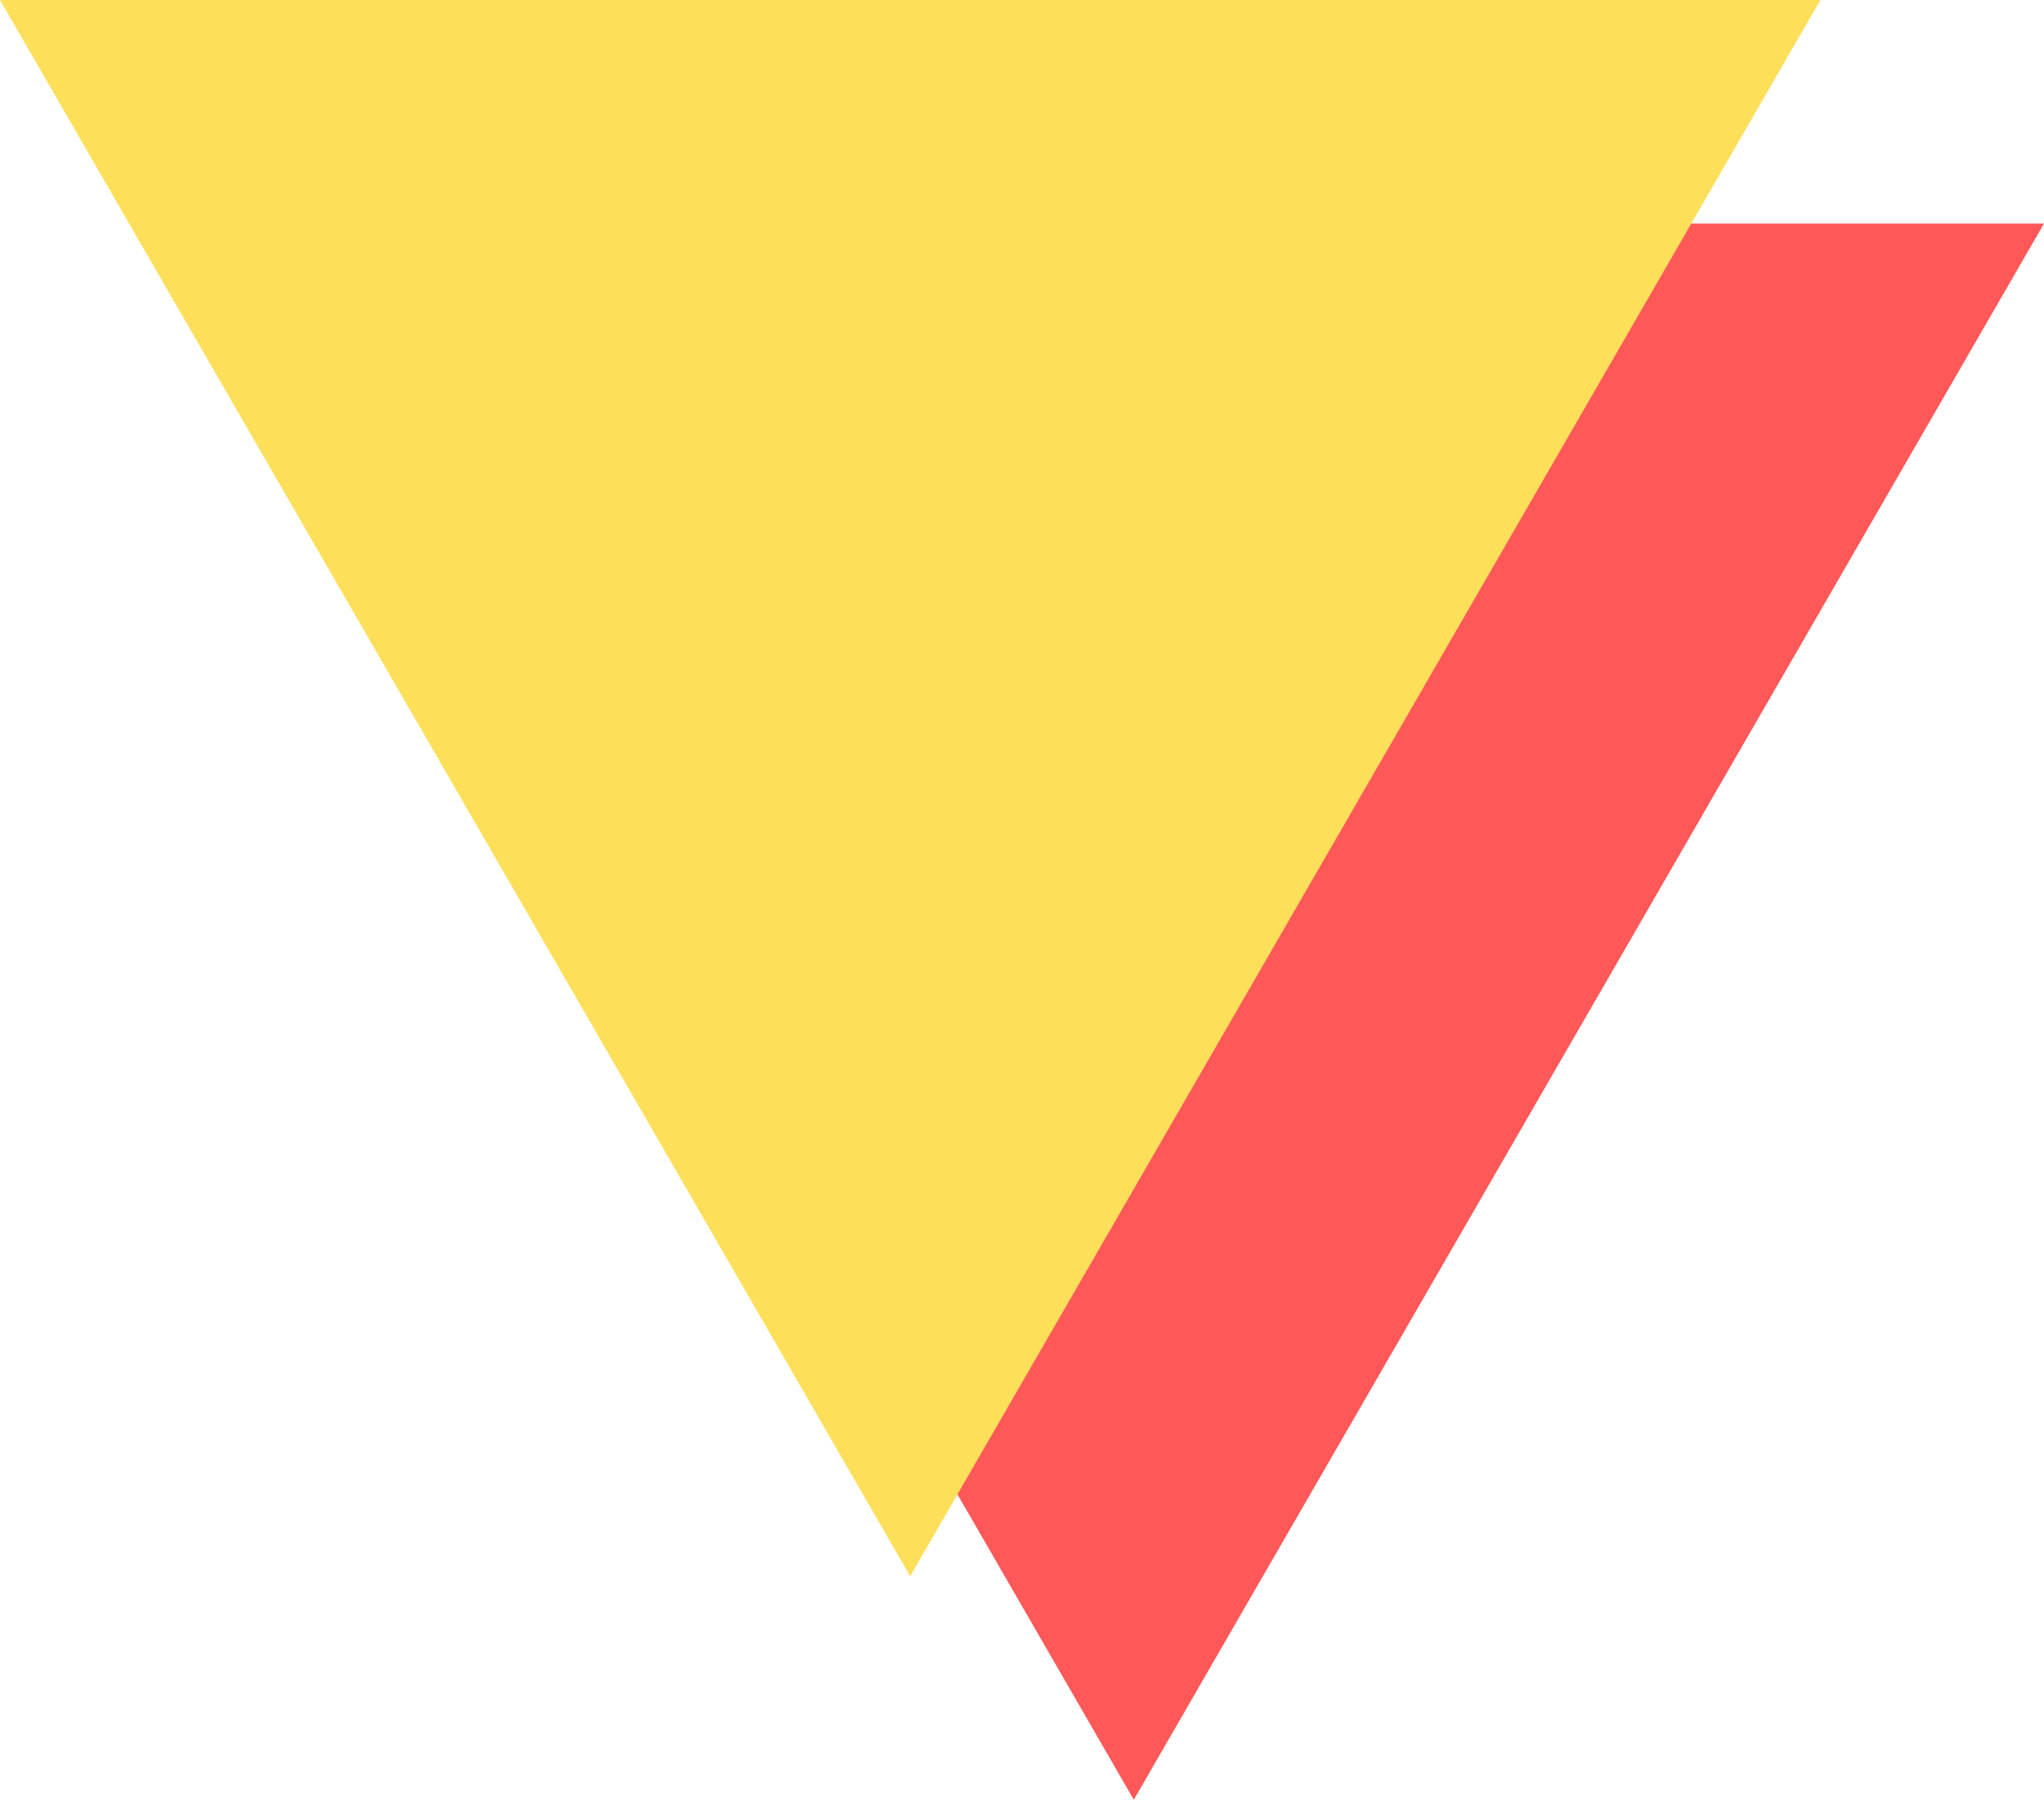 <?xml version="1.0" encoding="UTF-8" standalone="no"?>
<!-- Generator: Gravit.io -->
<svg xmlns="http://www.w3.org/2000/svg" xmlns:xlink="http://www.w3.org/1999/xlink" style="isolation:isolate" viewBox="658.452 583.898 137.116 120.756" width="137.116" height="120.756"><g id="null"><path d=" M 734.51 704.654 L 703.981 651.776 L 673.452 598.898 L 734.51 598.898 L 795.568 598.898 L 765.039 651.776 L 734.51 704.654 Z " fill="rgb(255,88,88)"/><path d=" M 719.51 689.654 L 688.981 636.776 L 658.452 583.898 L 719.51 583.898 L 780.568 583.898 L 750.039 636.776 L 719.51 689.654 Z " fill="rgb(253,223,89)"/></g></svg>